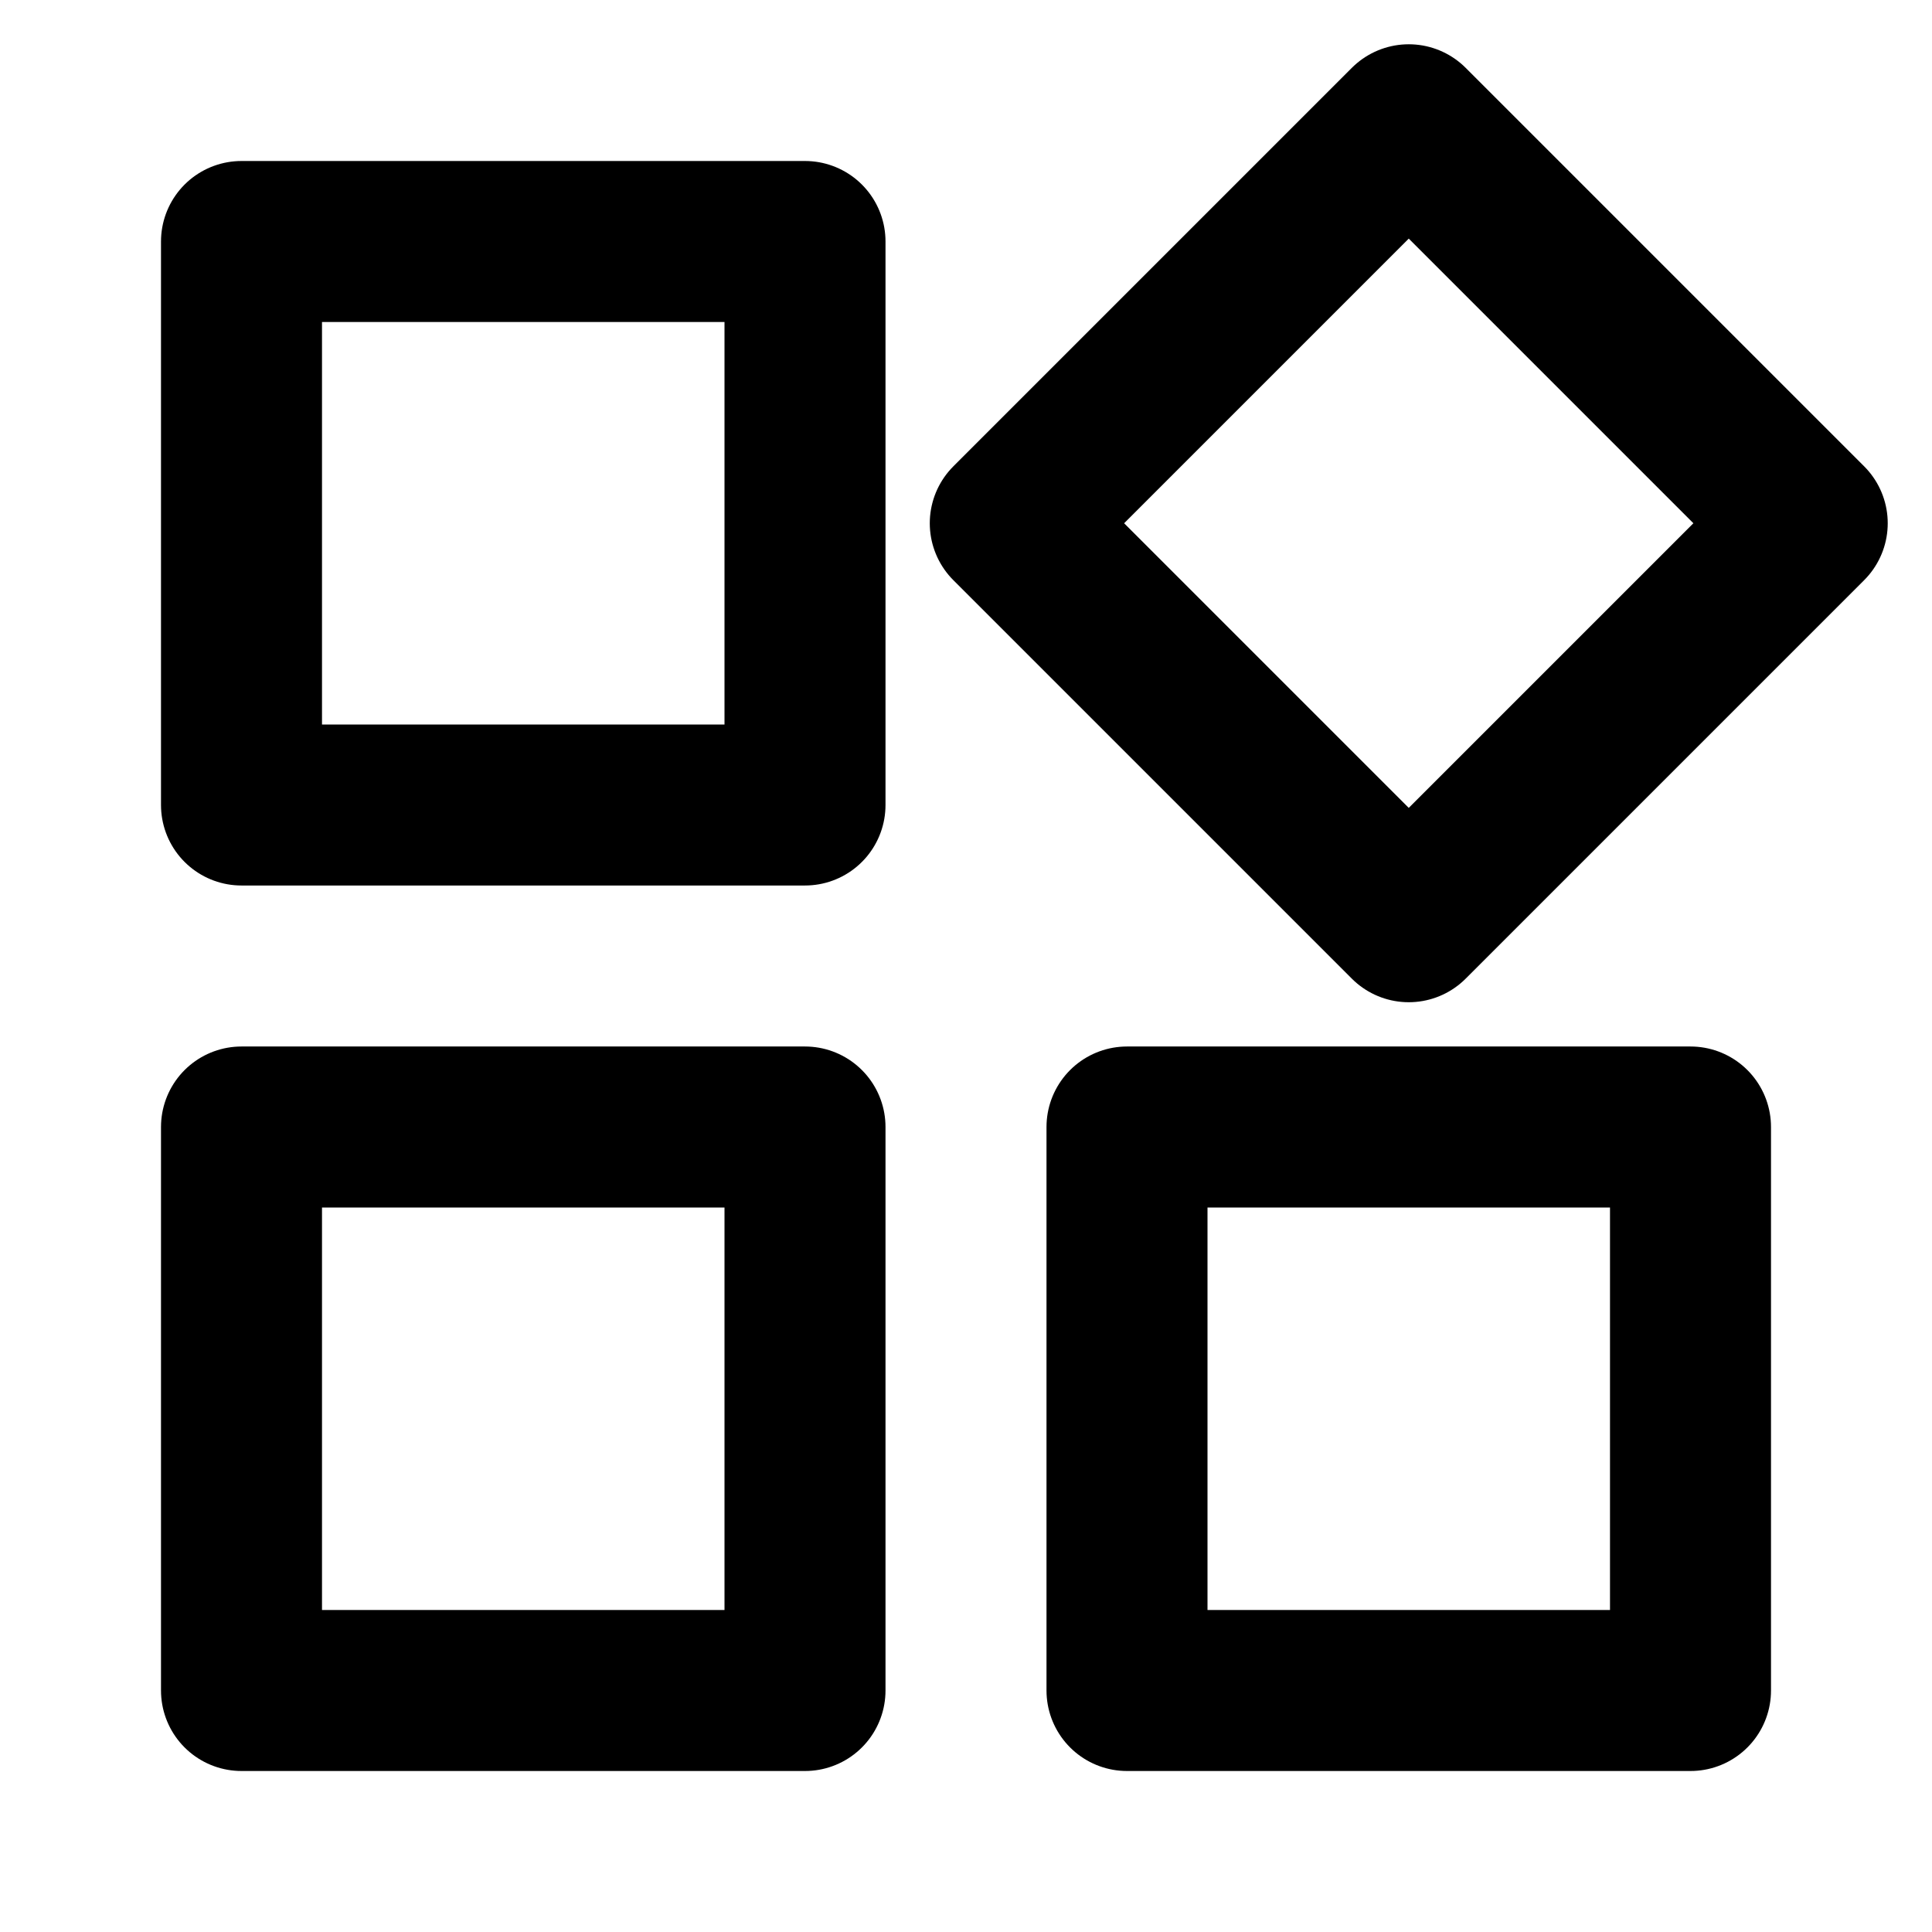 <svg width="24" height="24" viewBox="0 0 24 24" fill="none" xmlns="http://www.w3.org/2000/svg">
<path d="M10 3H3V10H10V3Z" stroke="black" stroke-width="2" stroke-linecap="round" stroke-linejoin="round"/>
<path d="M17.5 1.55L12.55 6.5L17.5 11.45L22.45 6.5L17.5 1.55Z" stroke="black" stroke-width="2" stroke-linecap="round" stroke-linejoin="round"/>
<path d="M21 14H14V21H21V14Z" stroke="black" stroke-width="2" stroke-linecap="round" stroke-linejoin="round"/>
<path d="M10 14H3V21H10V14Z" stroke="black" stroke-width="2" stroke-linecap="round" stroke-linejoin="round"/>
</svg>
